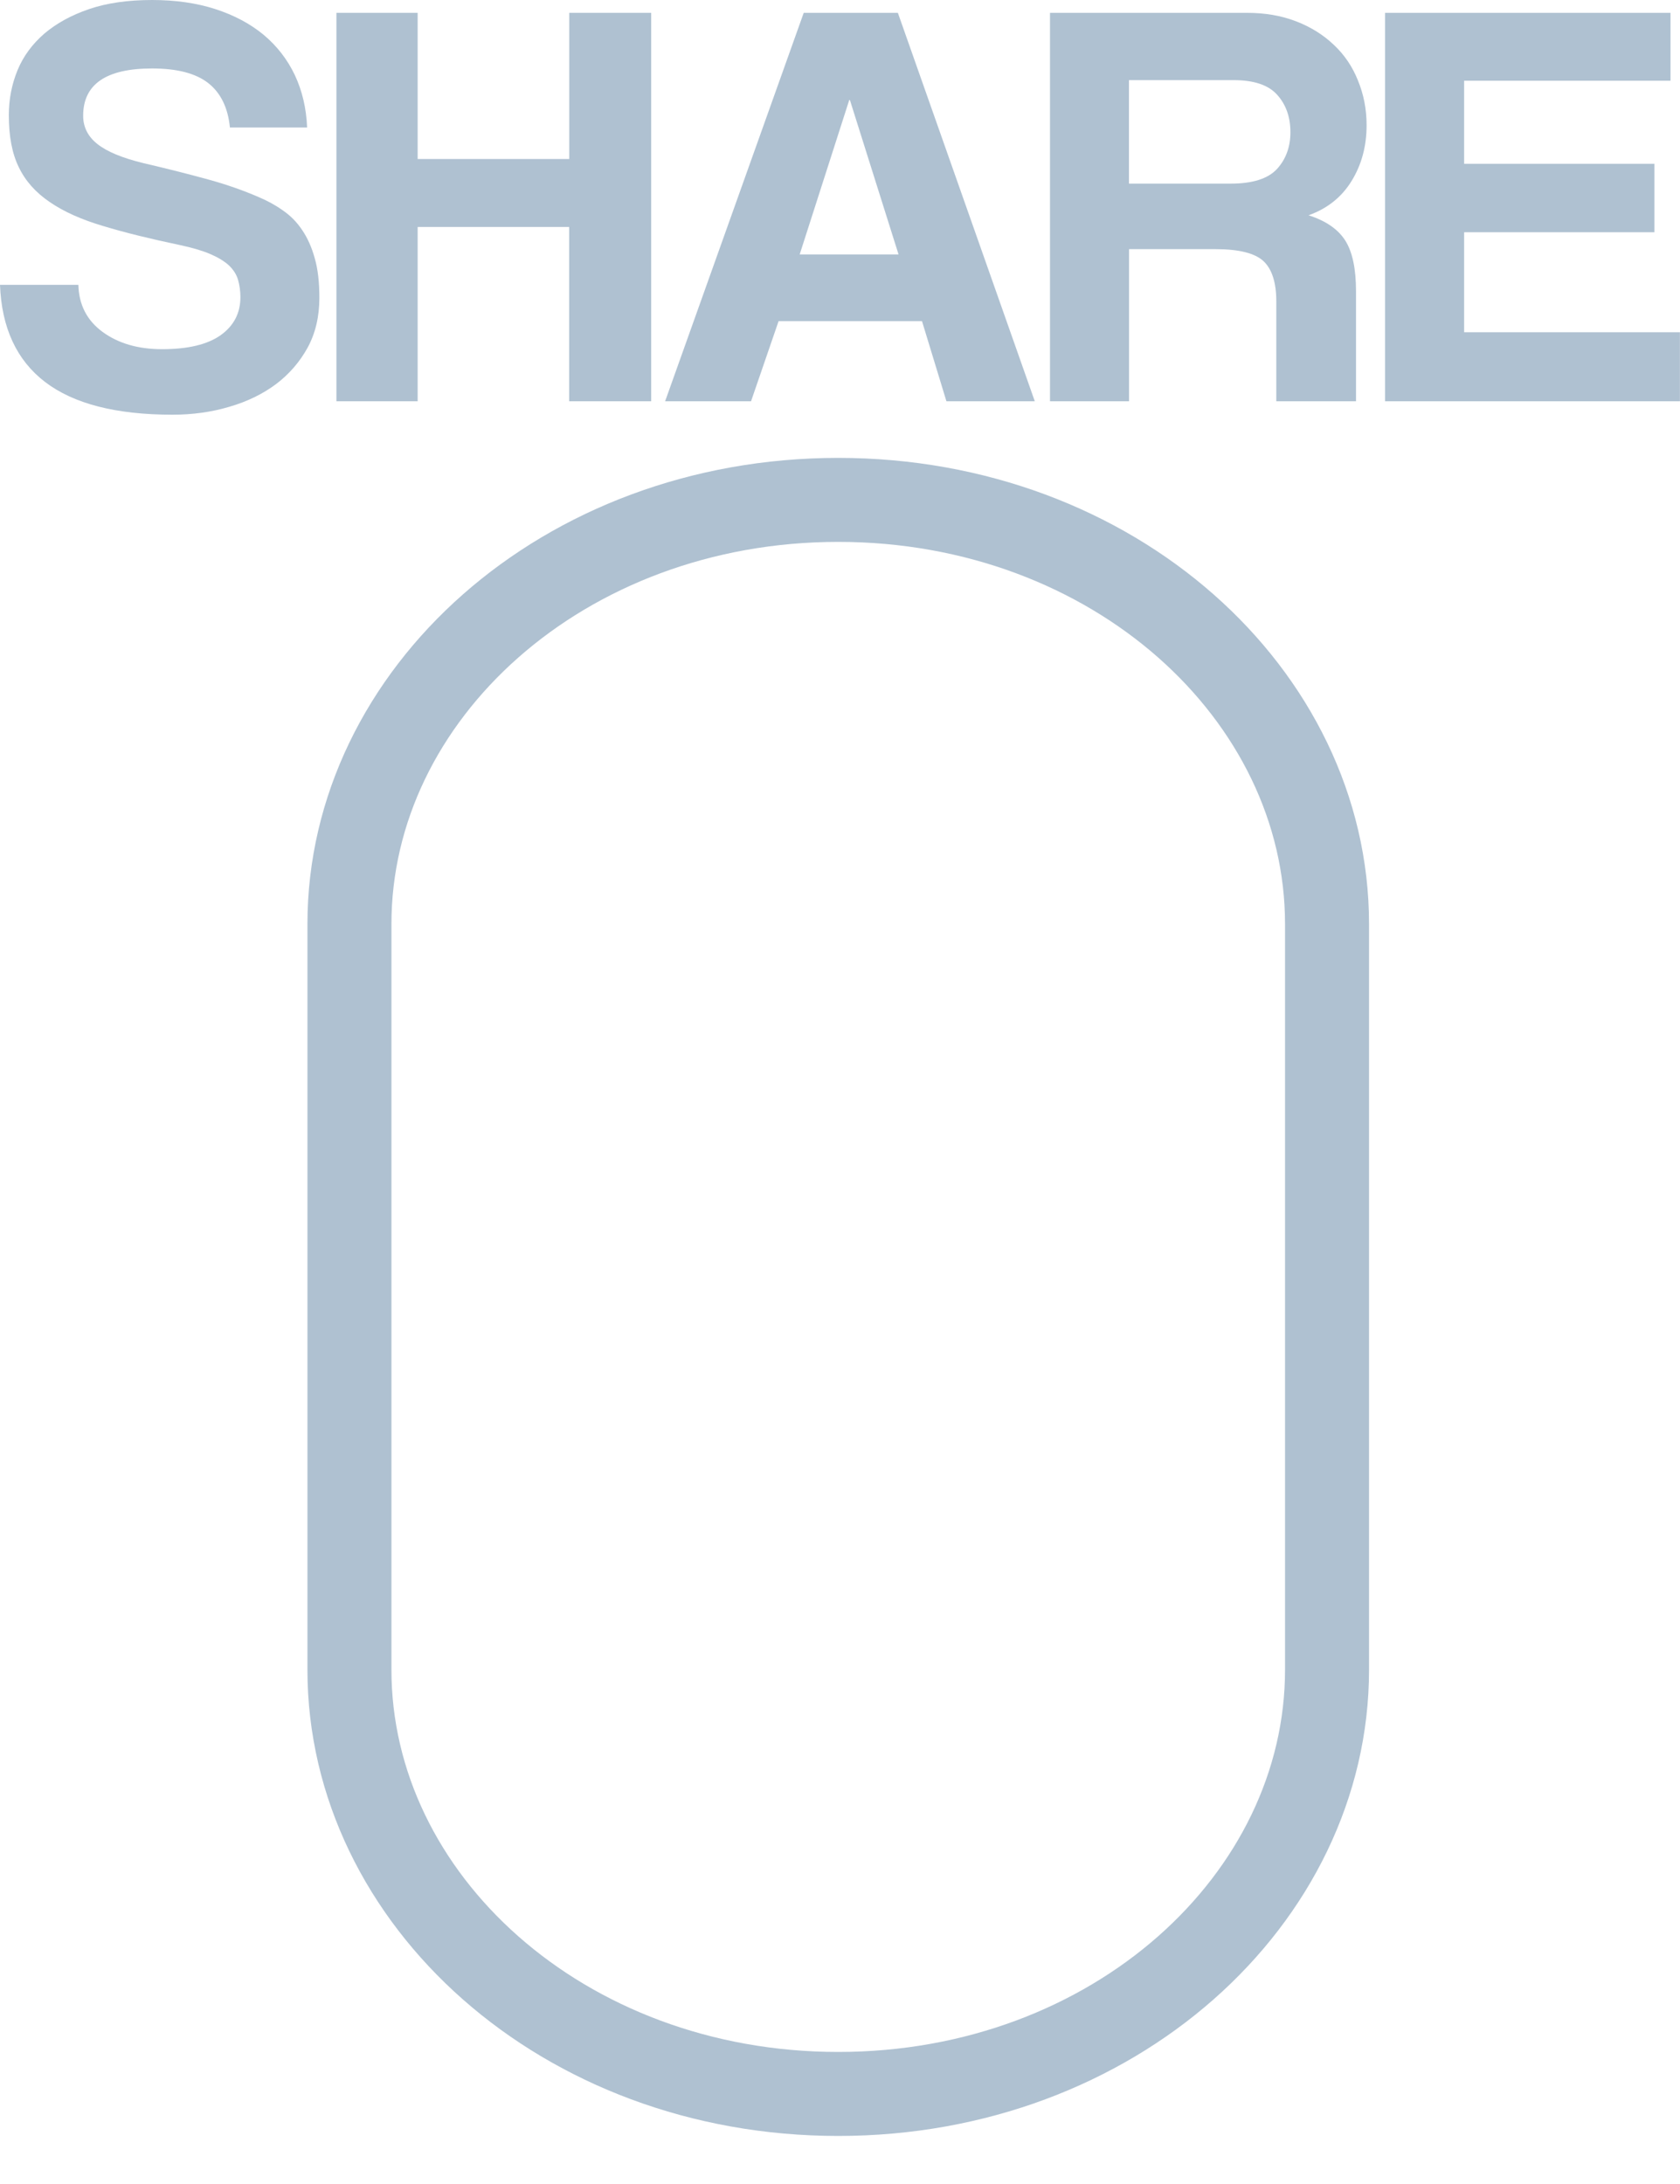 <svg width="20" height="26" viewBox="0 0 20 26" fill="none" xmlns="http://www.w3.org/2000/svg">
<g clip-path="url(#clip0_1_288)">
<path d="M15.798 19.878C15.798 22.608 13.256 24.928 9.979 24.928C6.702 24.928 4.16 22.609 4.16 19.878V11C4.16 8.271 6.702 5.951 9.979 5.951C13.256 5.951 15.798 8.27 15.798 11V19.878Z" stroke="#AFC1D1"/>
<path d="M2.737 1.518C2.714 1.282 2.627 1.105 2.479 0.989C2.331 0.873 2.108 0.815 1.811 0.815C1.263 0.815 0.99 1.003 0.99 1.378C0.99 1.513 1.047 1.626 1.16 1.715C1.273 1.805 1.456 1.881 1.707 1.942C2.004 2.011 2.262 2.077 2.48 2.137C2.698 2.197 2.897 2.267 3.079 2.346C3.181 2.389 3.276 2.44 3.366 2.504C3.458 2.567 3.534 2.644 3.596 2.737C3.659 2.829 3.71 2.941 3.746 3.071C3.784 3.201 3.802 3.359 3.802 3.545C3.802 3.768 3.756 3.965 3.663 4.137C3.569 4.308 3.444 4.453 3.287 4.572C3.129 4.69 2.943 4.781 2.729 4.843C2.517 4.906 2.291 4.937 2.054 4.937C1.381 4.937 0.876 4.807 0.536 4.547C0.198 4.288 0.019 3.902 0 3.391H0.933C0.939 3.628 1.035 3.815 1.222 3.952C1.41 4.089 1.646 4.157 1.929 4.157C2.236 4.157 2.468 4.102 2.626 3.991C2.783 3.879 2.862 3.728 2.862 3.538C2.862 3.464 2.852 3.395 2.834 3.332C2.816 3.269 2.78 3.213 2.727 3.161C2.673 3.111 2.599 3.066 2.507 3.026C2.415 2.986 2.294 2.95 2.145 2.918C1.792 2.844 1.486 2.769 1.229 2.691C0.972 2.615 0.759 2.52 0.593 2.406C0.425 2.292 0.302 2.154 0.224 1.991C0.144 1.829 0.105 1.622 0.105 1.372C0.105 1.182 0.14 1.003 0.209 0.835C0.278 0.668 0.386 0.523 0.528 0.4C0.673 0.277 0.85 0.18 1.061 0.108C1.272 0.036 1.522 0 1.811 0C2.089 0 2.34 0.036 2.563 0.108C2.786 0.18 2.978 0.282 3.138 0.414C3.297 0.547 3.421 0.707 3.51 0.894C3.598 1.082 3.647 1.29 3.656 1.518H2.737Z" fill="#AFC1D1"/>
<path d="M6.776 4.777V2.702H4.972V4.777H4.005V0.153H4.972V1.893H6.777V0.153H7.752V4.777H6.776Z" fill="#AFC1D1"/>
<path d="M11.267 4.777L10.976 3.823H9.269L8.941 4.777H7.918L9.568 0.153H10.689L12.319 4.777H11.267ZM10.118 1.191H10.11L9.52 3.029H10.697L10.118 1.191Z" fill="#AFC1D1"/>
<path d="M15.194 4.777V3.586C15.194 3.364 15.143 3.205 15.042 3.109C14.939 3.014 14.749 2.966 14.471 2.966H13.441V4.777H12.5V0.153H14.848C15.061 0.153 15.254 0.186 15.43 0.254C15.604 0.321 15.753 0.414 15.878 0.533C16.004 0.651 16.1 0.792 16.166 0.958C16.234 1.123 16.269 1.3 16.269 1.49C16.269 1.741 16.209 1.962 16.09 2.155C15.972 2.347 15.801 2.483 15.578 2.563C15.783 2.628 15.928 2.728 16.014 2.862C16.1 2.997 16.143 3.198 16.143 3.468V4.777H15.194ZM13.44 0.954V2.186H14.651C14.911 2.186 15.094 2.128 15.202 2.012C15.308 1.896 15.362 1.75 15.362 1.574C15.362 1.393 15.309 1.244 15.204 1.128C15.1 1.012 14.928 0.954 14.686 0.954H13.44Z" fill="#AFC1D1"/>
<path d="M16.489 4.777V0.153H19.887V0.961H17.43V1.95H19.695V2.765H17.43V3.955H19.999V4.777H16.489Z" fill="#AFC1D1"/>
</g>
<defs>
<clipPath id="clip0_1_288">
<rect width="19.999" height="25.428" fill="white"/>
</clipPath>
</defs>
</svg>
